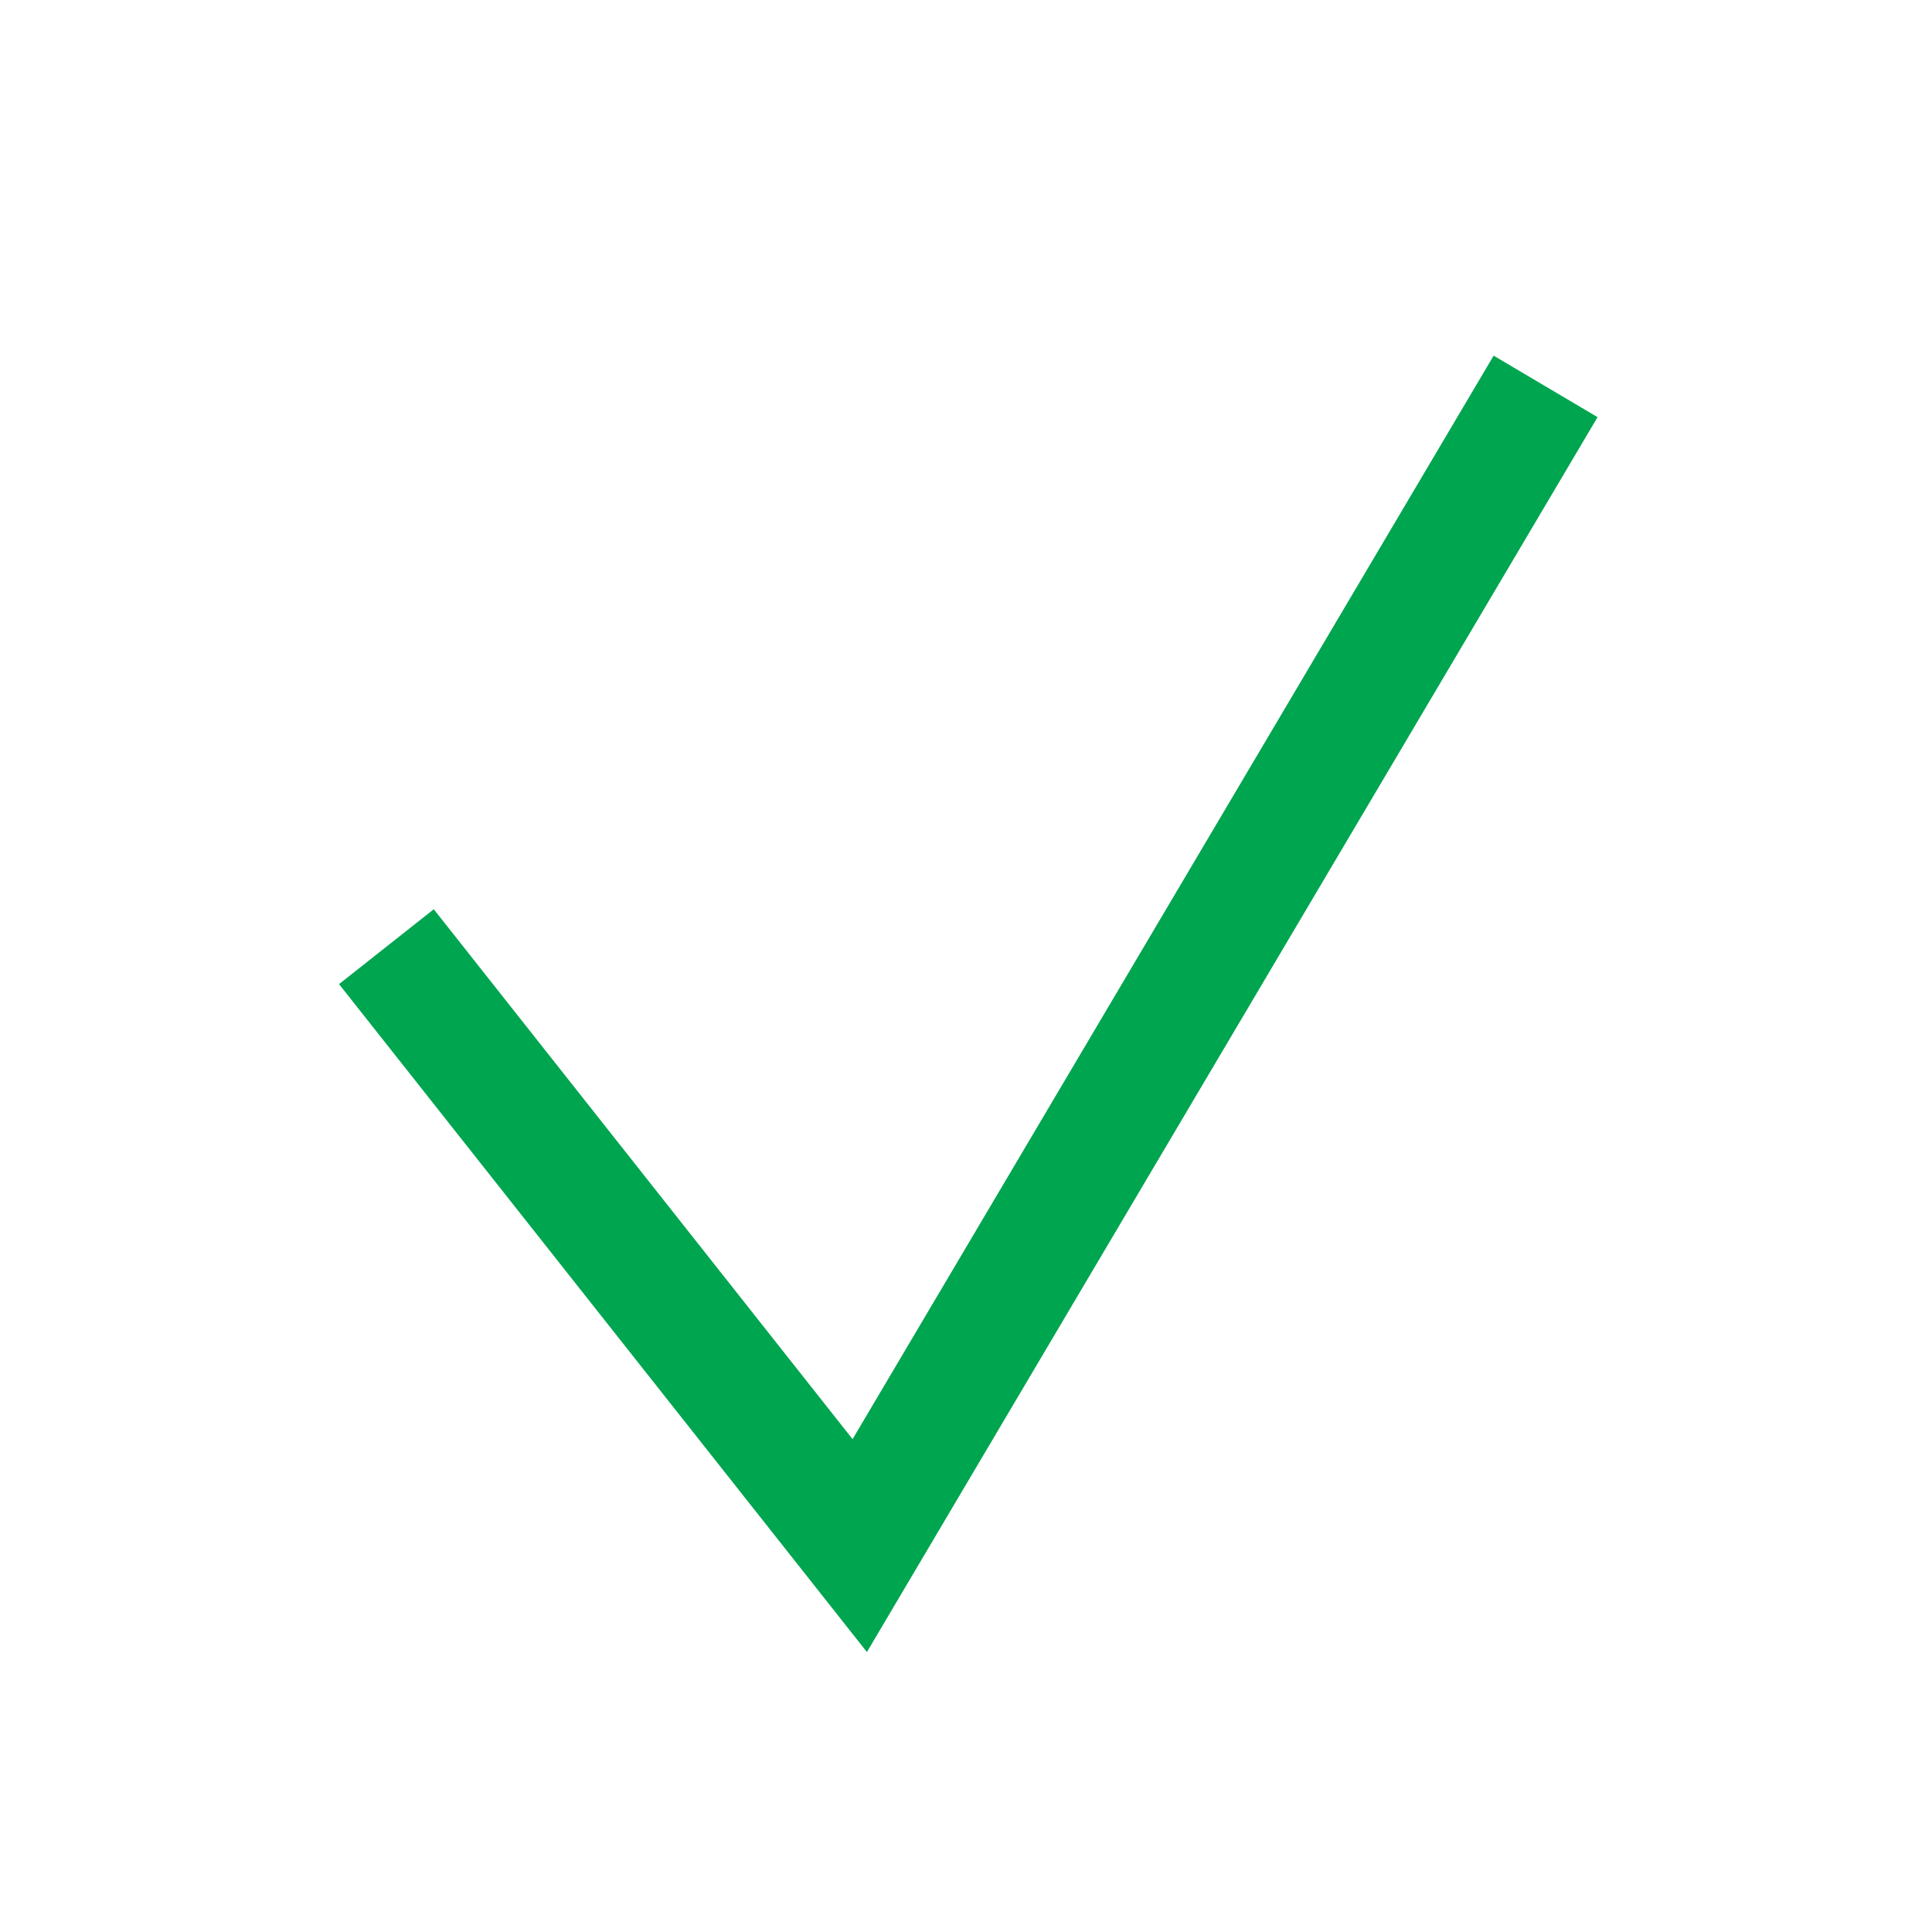 <svg class="svg-check svg-icon" xmlns="http://www.w3.org/2000/svg" viewBox="0 0 20 20">
    <g stroke-width="1.25" fill="none" stroke="#00a550">
        <polyline points="4,9.8 8.9,16 16,4"></polyline>
    </g>
</svg>
